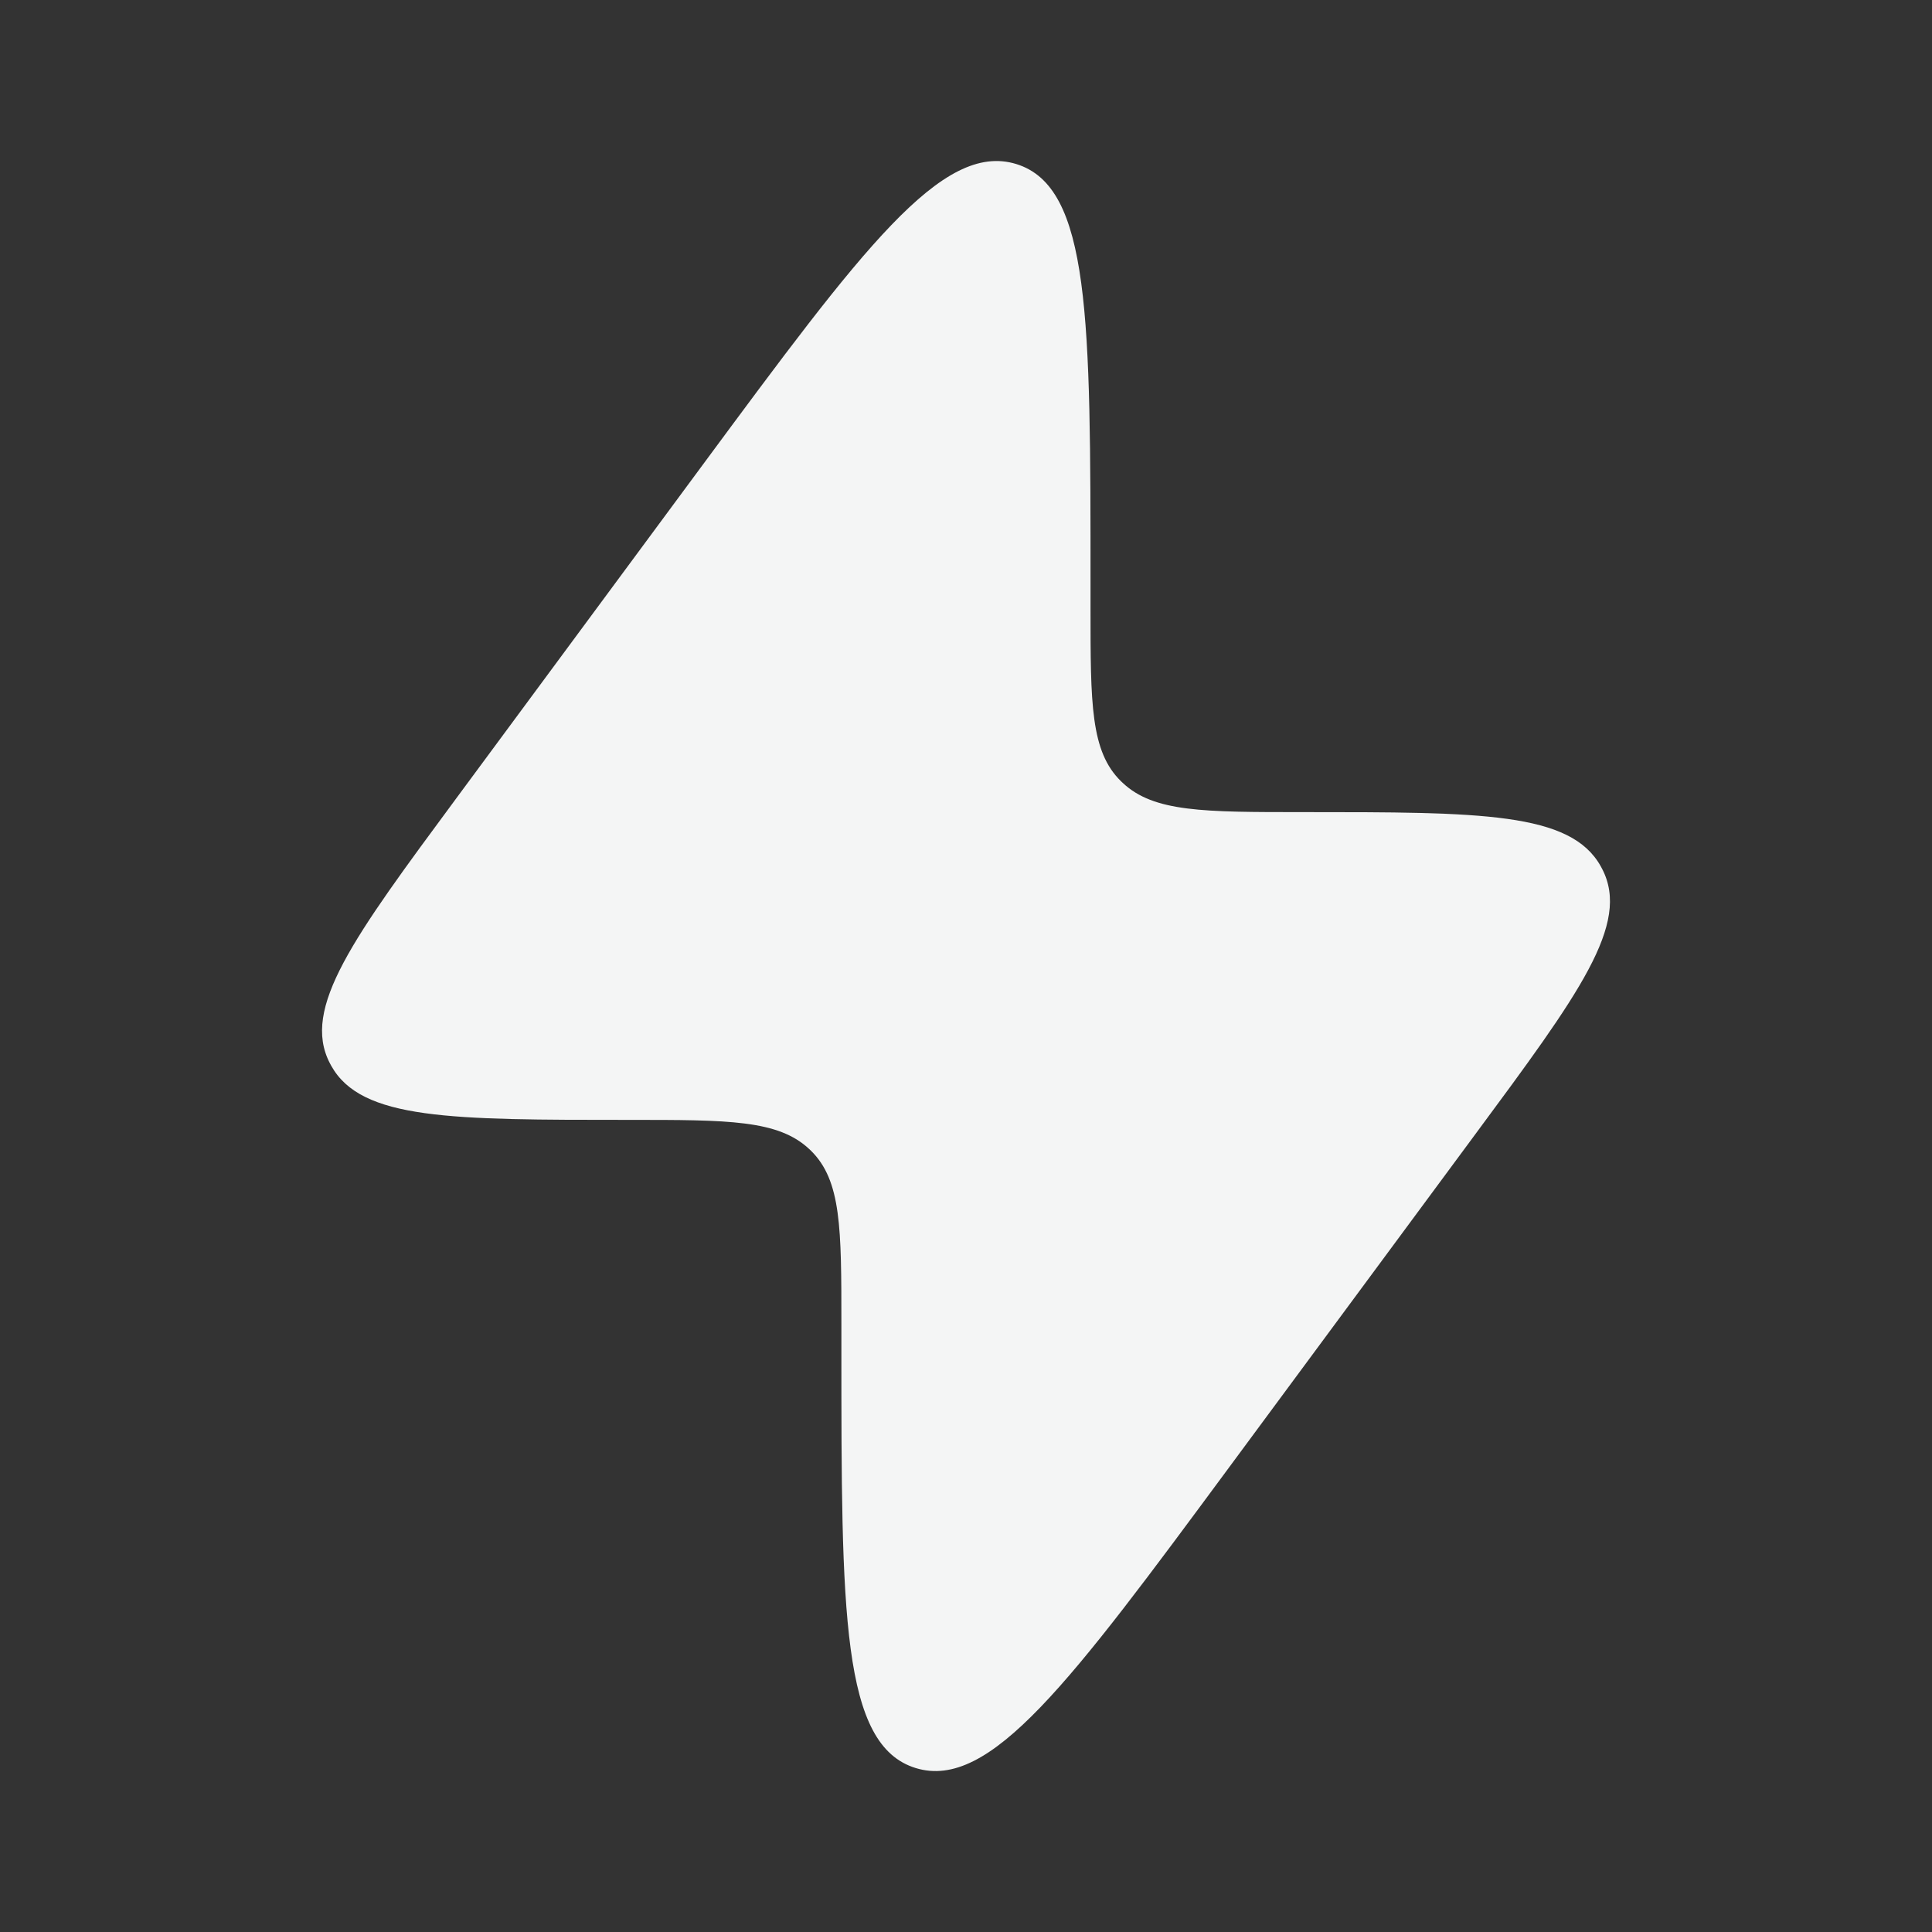 <svg width="20" height="20" viewBox="0 0 20 20" fill="none" xmlns="http://www.w3.org/2000/svg">
<rect x="0" y="0" width="20" height="20" fill="#333333" stroke="none"/>
<path d="M4.725 8.262L7.276 4.81C8.926 2.578 9.751 1.462 10.52 1.698C11.289 1.934 11.289 3.302 11.289 6.04V6.298C11.289 7.285 11.289 7.779 11.605 8.088L11.622 8.104C11.944 8.407 12.458 8.407 13.485 8.407C15.334 8.407 16.259 8.407 16.571 8.968C16.576 8.977 16.581 8.987 16.586 8.996C16.881 9.566 16.346 10.29 15.275 11.738L12.723 15.191C11.074 17.423 10.249 18.538 9.48 18.303C8.71 18.067 8.71 16.698 8.71 13.961L8.71 13.703C8.71 12.716 8.71 12.222 8.395 11.912L8.378 11.896C8.056 11.593 7.542 11.593 6.515 11.593C4.666 11.593 3.741 11.593 3.429 11.033C3.423 11.023 3.418 11.014 3.414 11.005C3.119 10.435 3.654 9.711 4.725 8.262Z" fill="#F4F5F5"/>
</svg>
